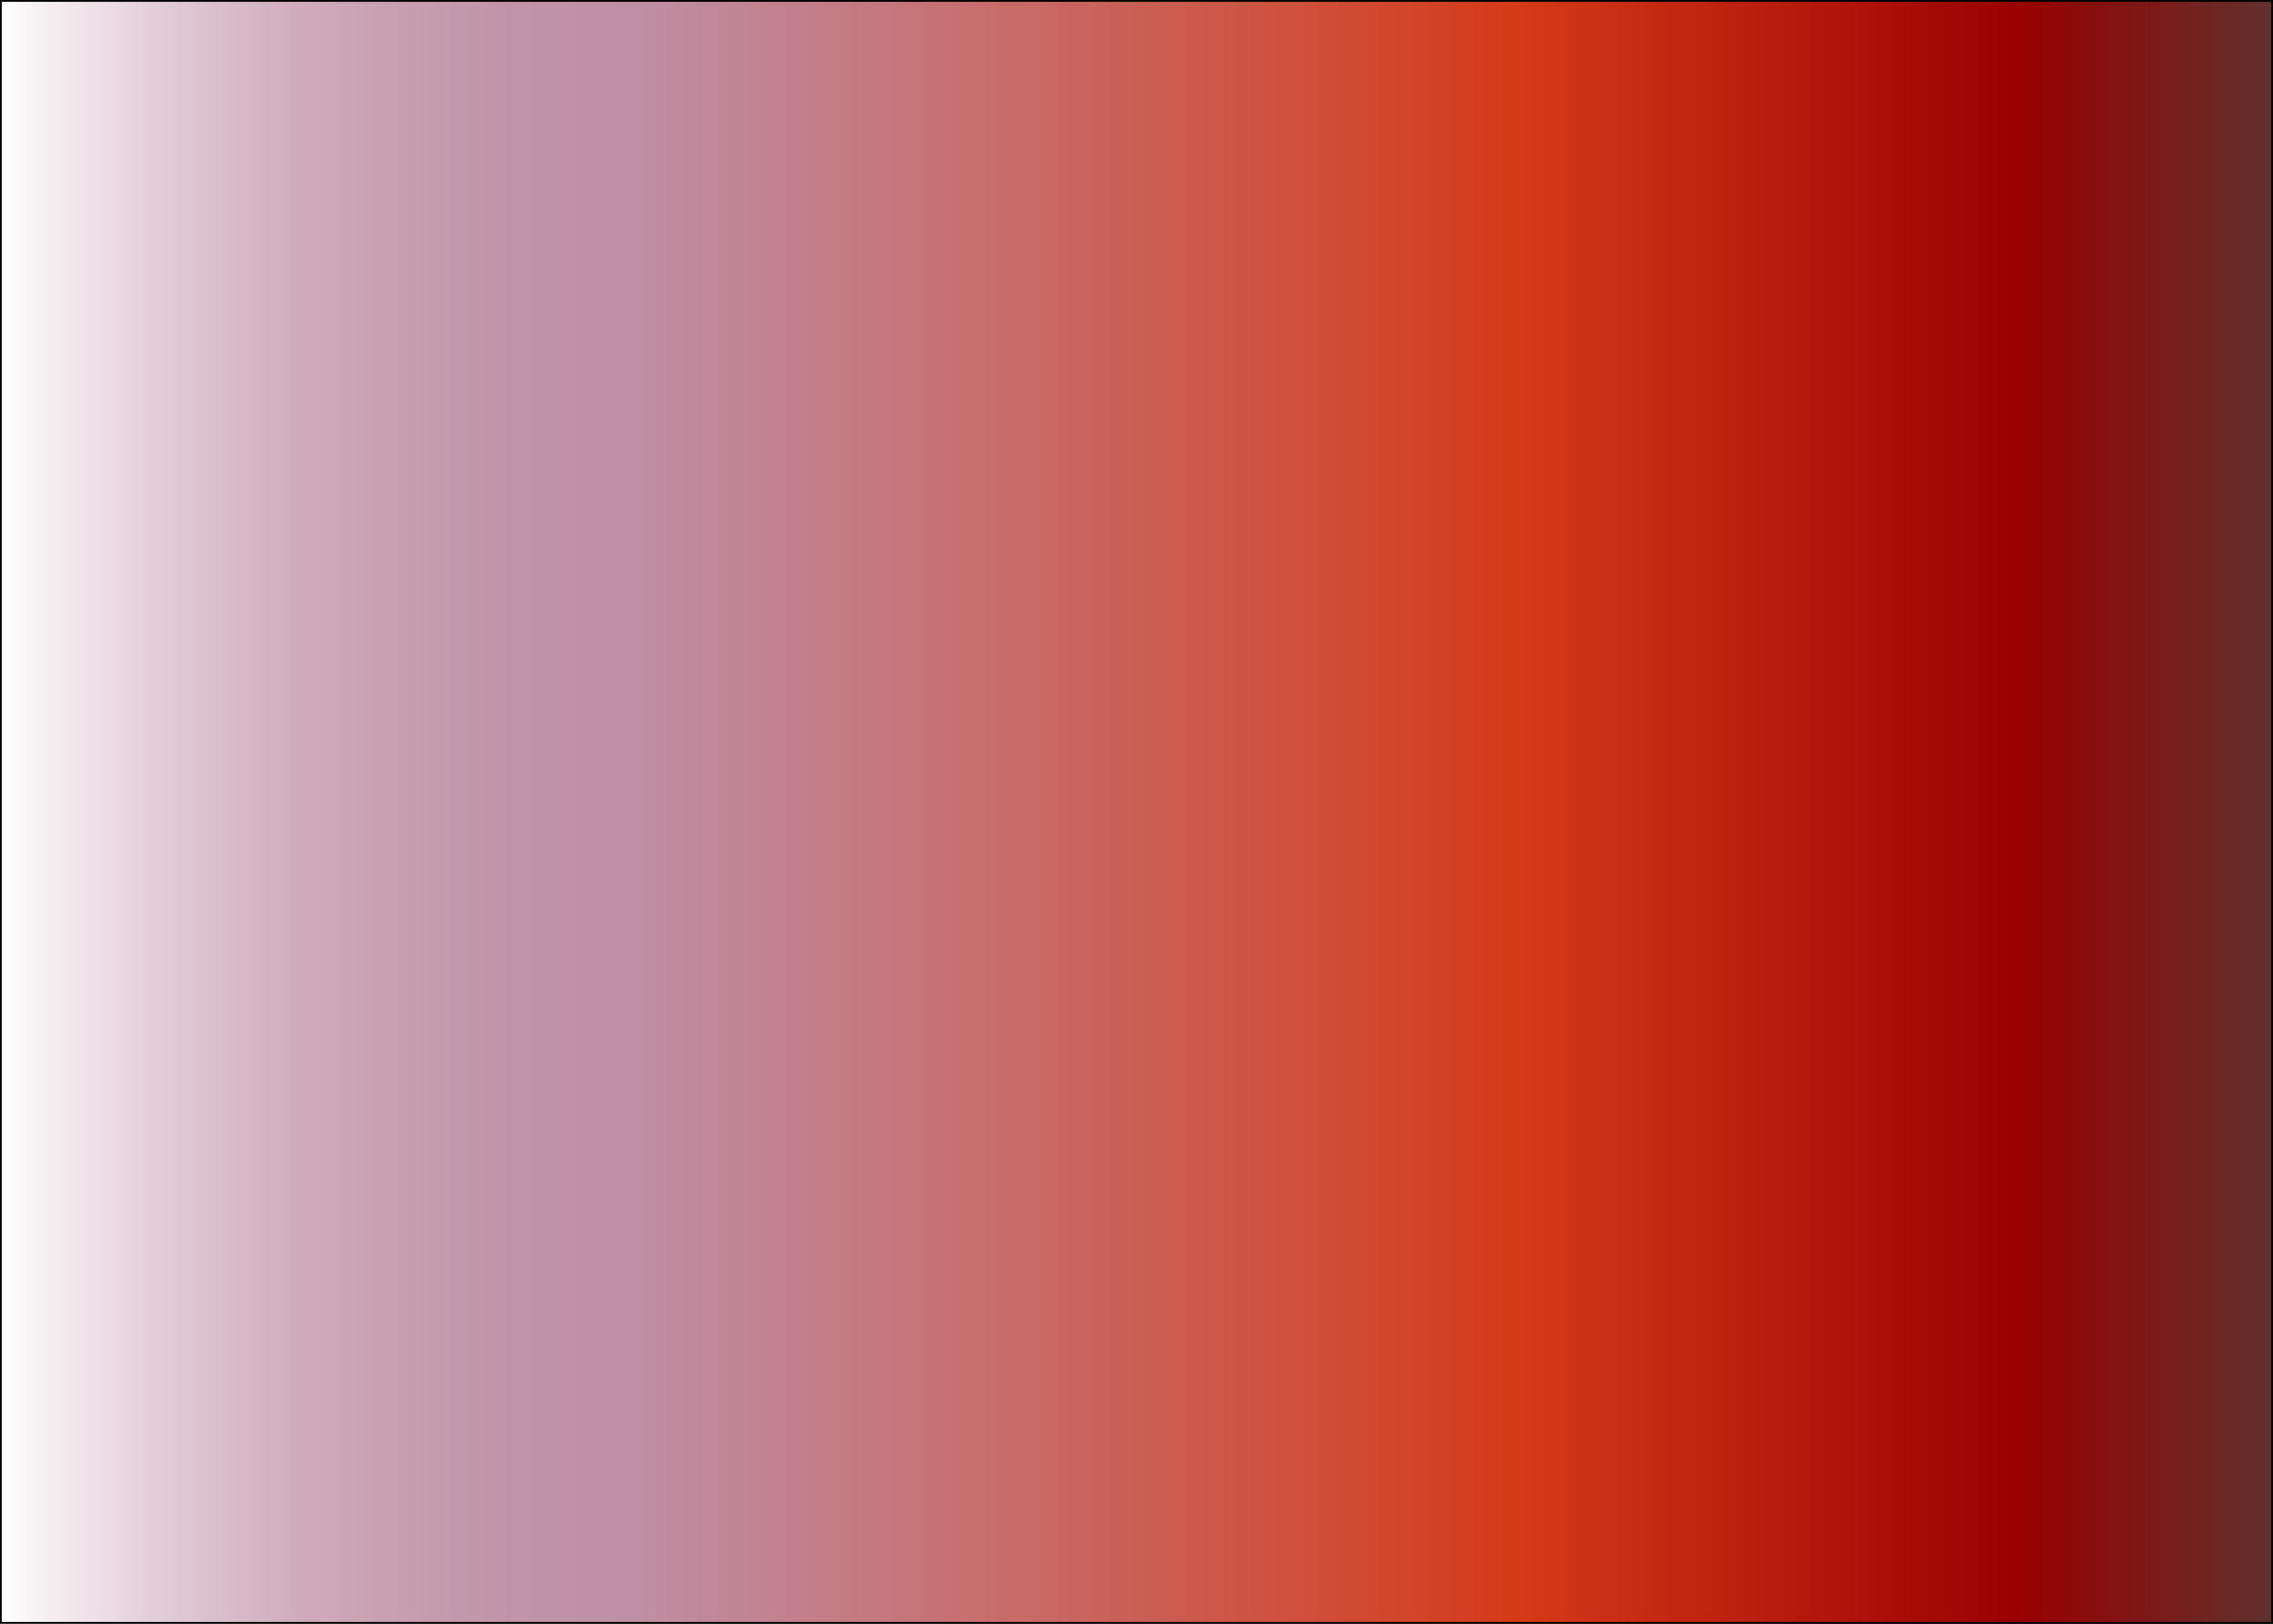 <?xml version="1.0" encoding="utf-8"?>
<!-- Generator: Adobe Illustrator 18.1.1, SVG Export Plug-In . SVG Version: 6.00 Build 0)  -->
<svg version="1.1" id="Lager_1" xmlns="http://www.w3.org/2000/svg" xmlns:xlink="http://www.w3.org/1999/xlink" x="0px" y="0px"
	 viewBox="0 0 700 500" enable-background="new 0 0 700 500" xml:space="preserve">
<rect x="0" y="0" width="700" height="500" fill="#808080" stroke="none"/>
<linearGradient id="SVGID_1_" gradientUnits="userSpaceOnUse" x1="0" y1="250" x2="700" y2="250">
	<stop  offset="0" style="stop-color:#FFFFFF"/>
	<stop  offset="2.143439e-02" style="stop-color:#F5EEF1"/>
	<stop  offset="7.074563e-02" style="stop-color:#E2CCD6"/>
	<stop  offset="0.121" style="stop-color:#D2B1C0"/>
	<stop  offset="0.172" style="stop-color:#C89EB1"/>
	<stop  offset="0.225" style="stop-color:#C193A8"/>
	<stop  offset="0.281" style="stop-color:#BF8FA5"/>
	<stop  offset="0.668" style="stop-color:#D43A18"/>
	<stop  offset="0.888" style="stop-color:#9A0001"/>
	<stop  offset="1" style="stop-color:#60312D"/>
</linearGradient>
<rect fill="url(#SVGID_1_)" stroke="#000000" stroke-miterlimit="10" width="700" height="500"/>
</svg>
